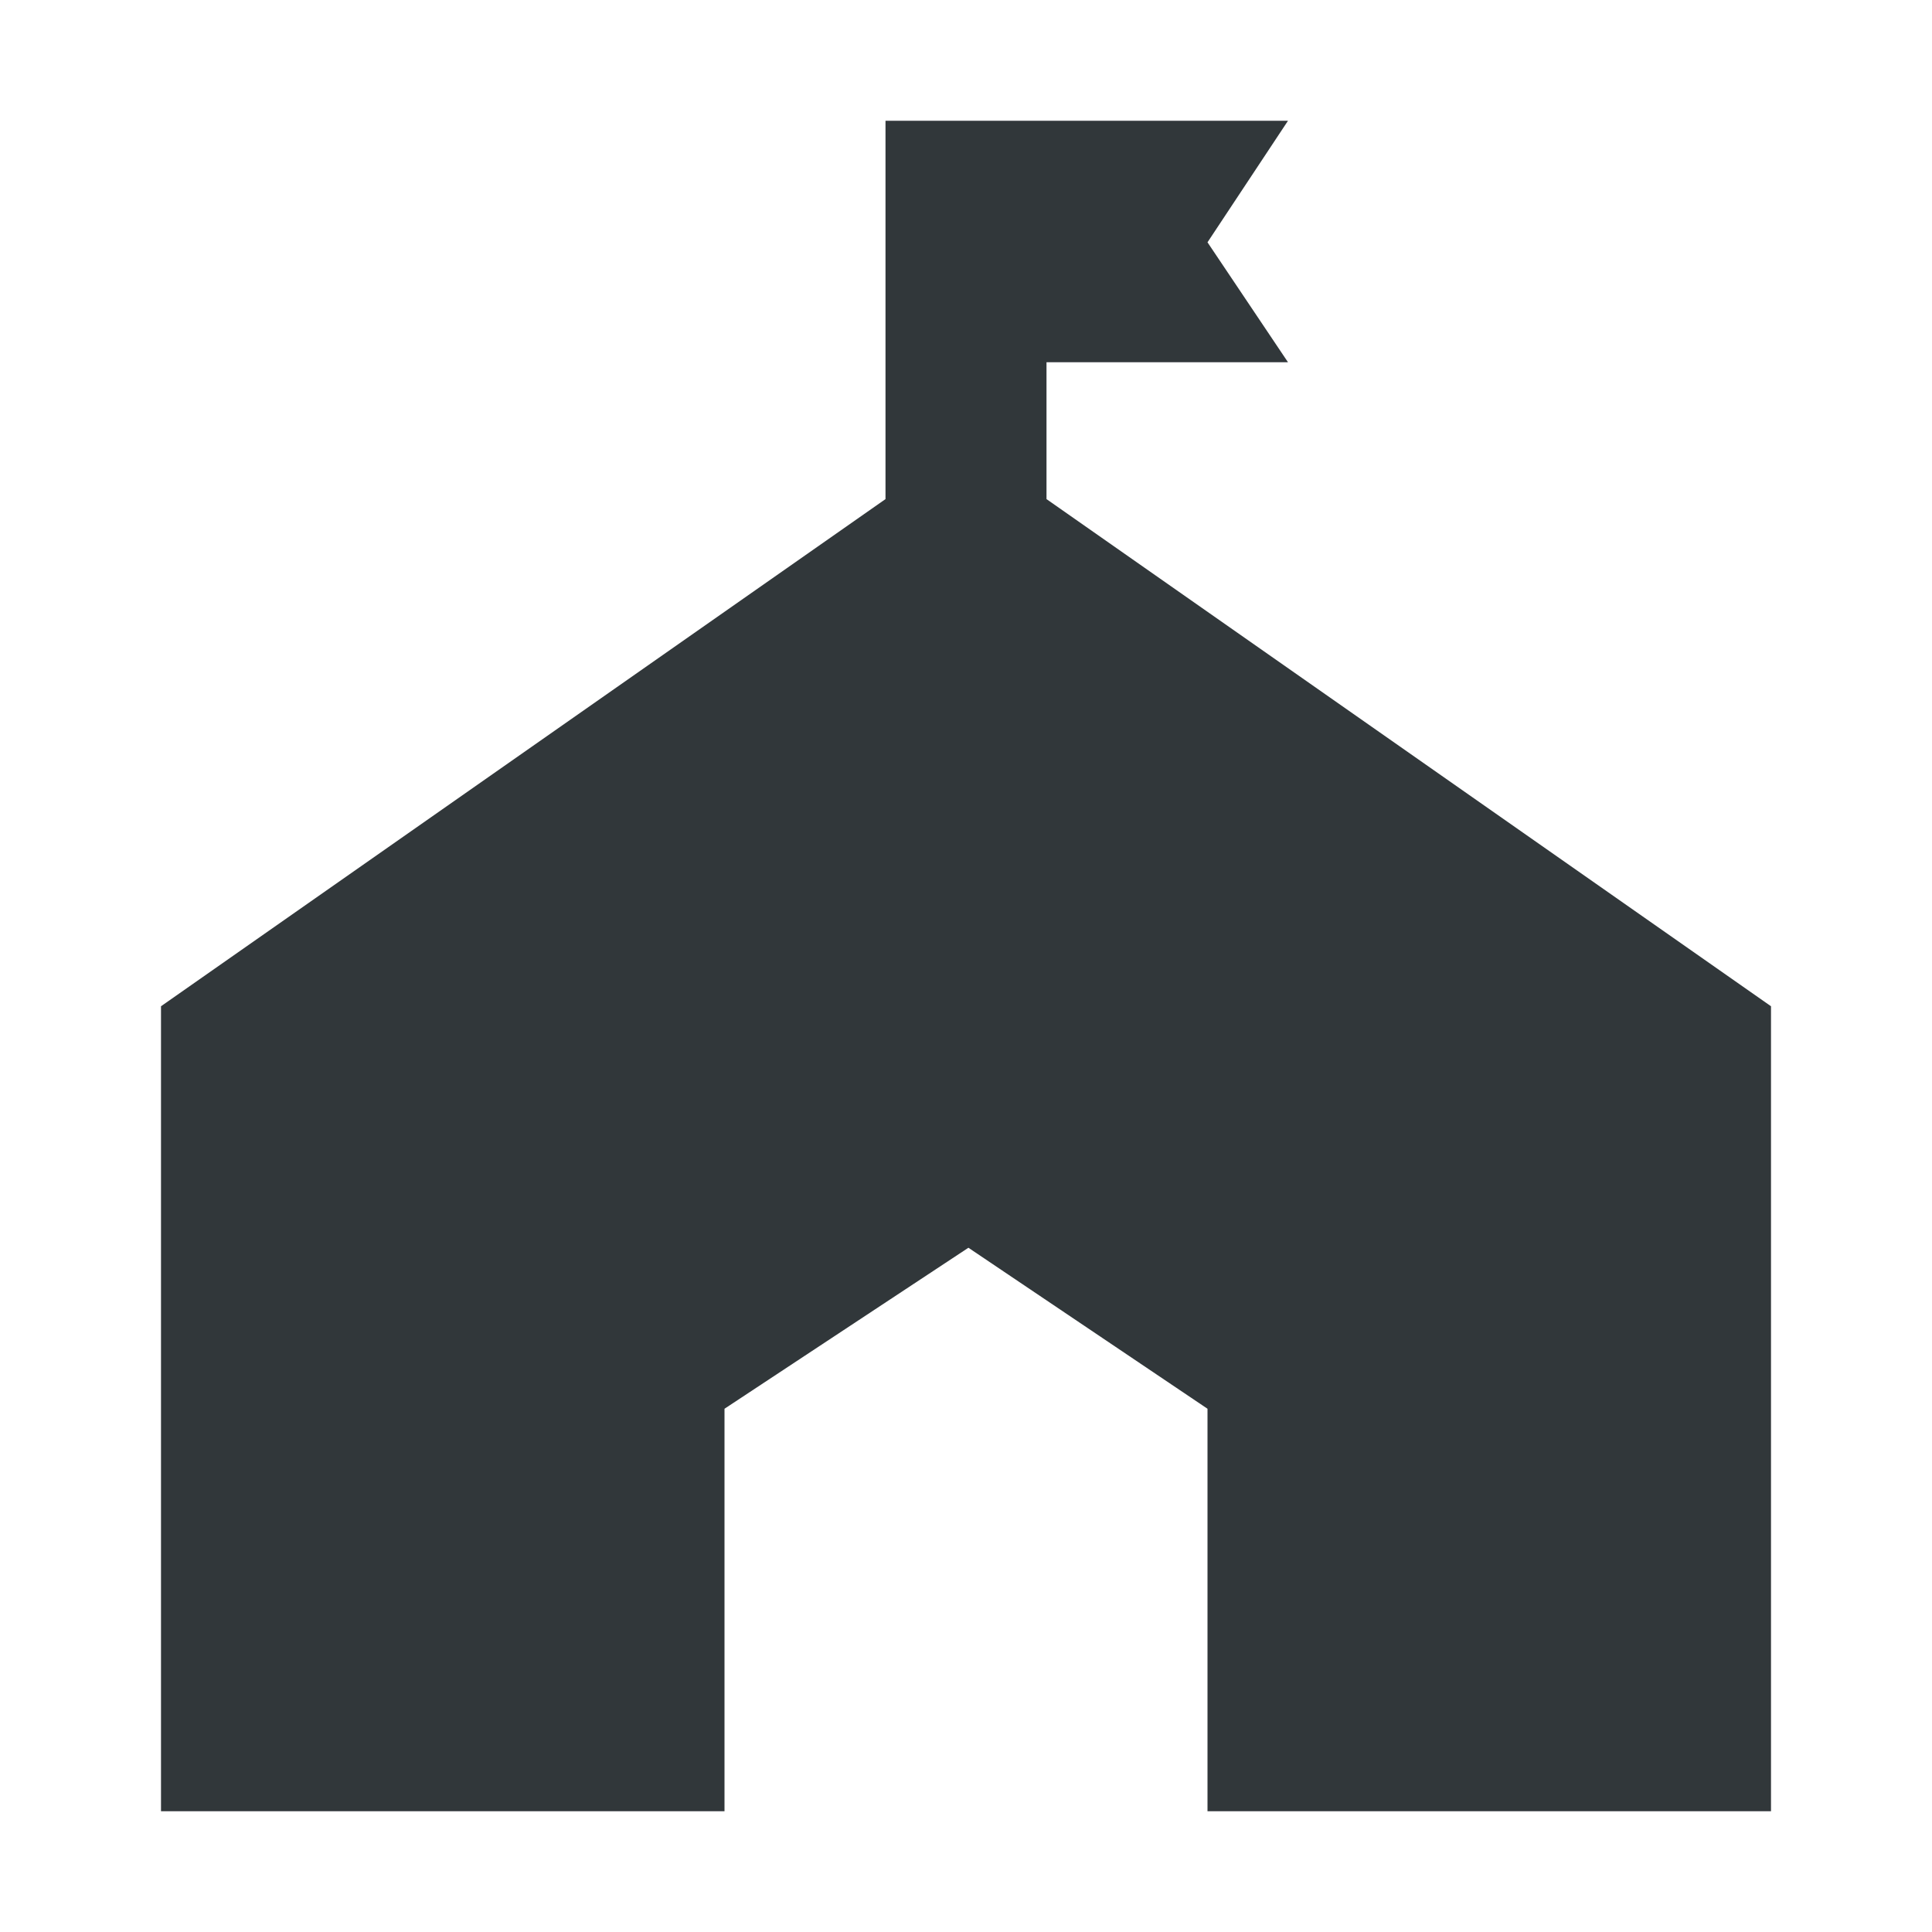 <svg width="24" height="24" viewBox="0 0 24 24" fill="none" xmlns="http://www.w3.org/2000/svg">
<path d="M13 6.2V4.5H16L15 3.01L16 1.5H11V6.2L2 12.5V22.5H9V17.5L12.03 15.5L15 17.5V22.5H22V12.5L13 6.2Z" fill="#31373A"/>
</svg>
